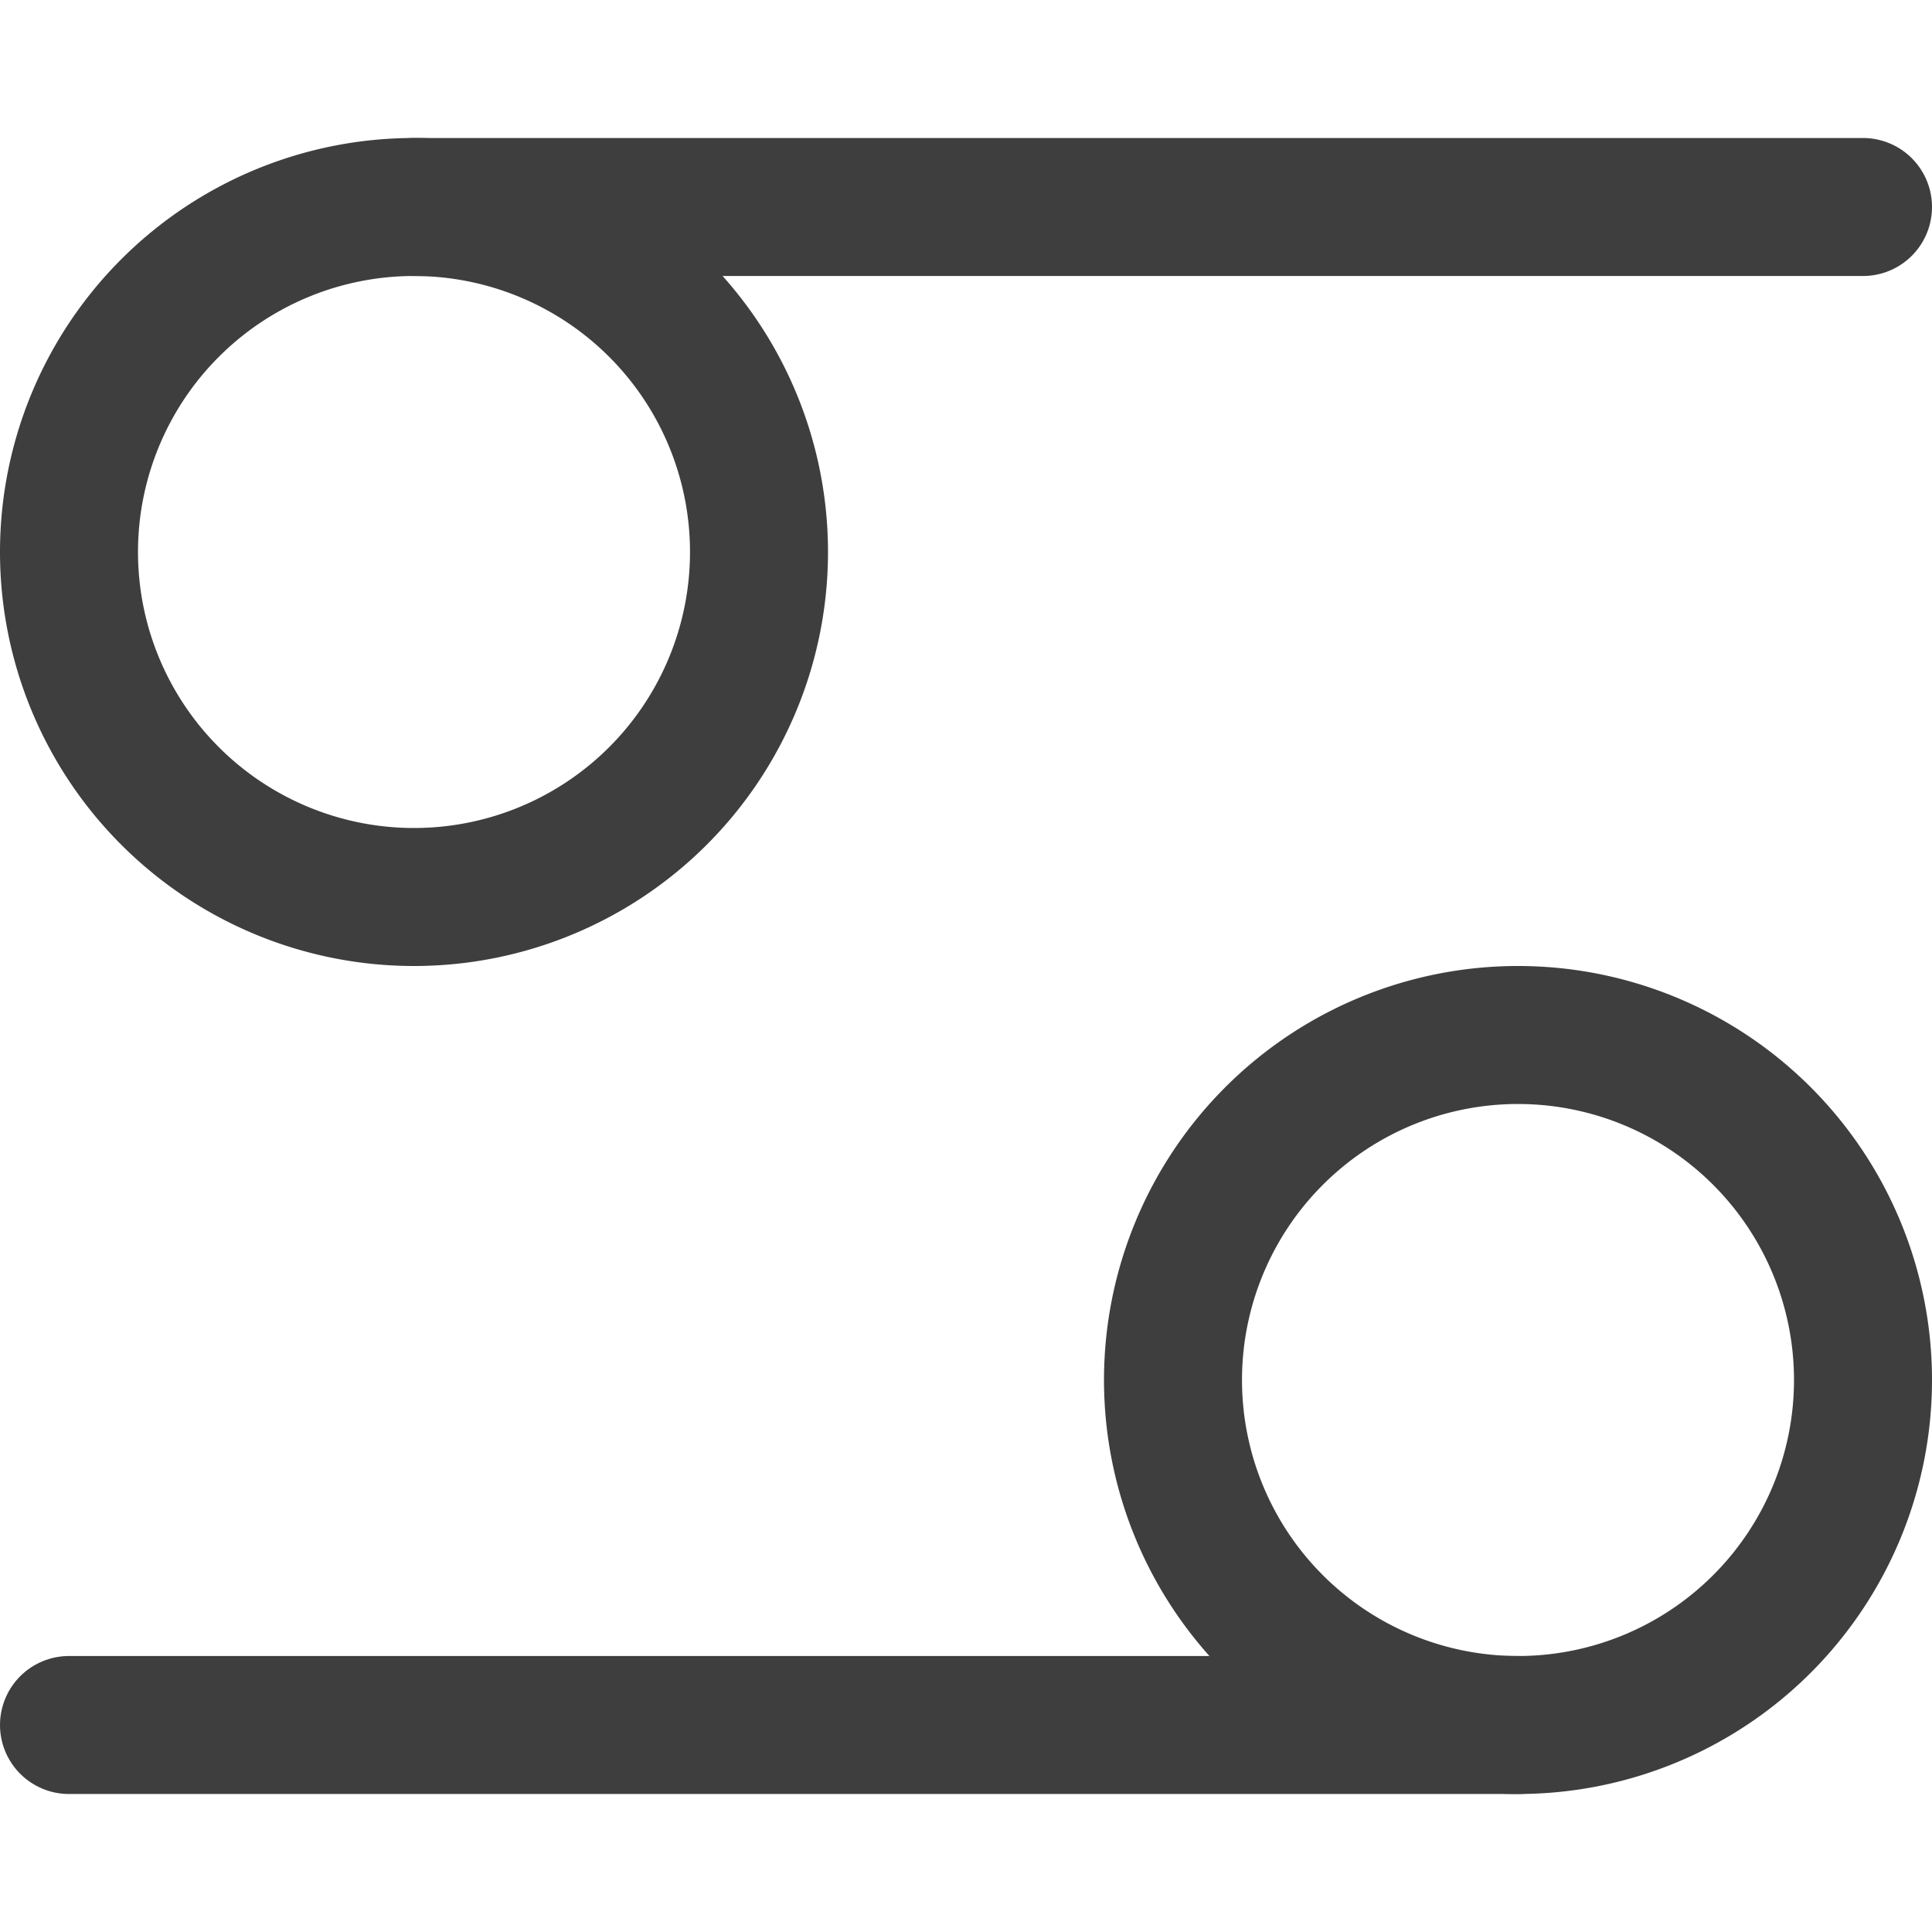 <svg xmlns="http://www.w3.org/2000/svg" fill="none" viewBox="0 0 14 14"><g id="zodiac-12--sign-astrology-stars-space-cancer"><path id="Vector" stroke="#3e3e3e" stroke-linecap="round" stroke-linejoin="round" d="M3 6.5a2.5 2.5 0 1 0 0-5 2.5 2.5 0 0 0 0 5Z"></path><path id="Vector_2" stroke="#3e3e3e" stroke-linecap="round" stroke-linejoin="round" d="M11 12.5a2.5 2.5 0 1 0 0-5 2.5 2.5 0 0 0 0 5Z"></path><path id="Vector_3" stroke="#3e3e3e" stroke-linecap="round" stroke-linejoin="round" d="M3 1.5h10.5"></path><path id="Vector_4" stroke="#3e3e3e" stroke-linecap="round" stroke-linejoin="round" d="M.5 12.5H11"></path></g></svg>